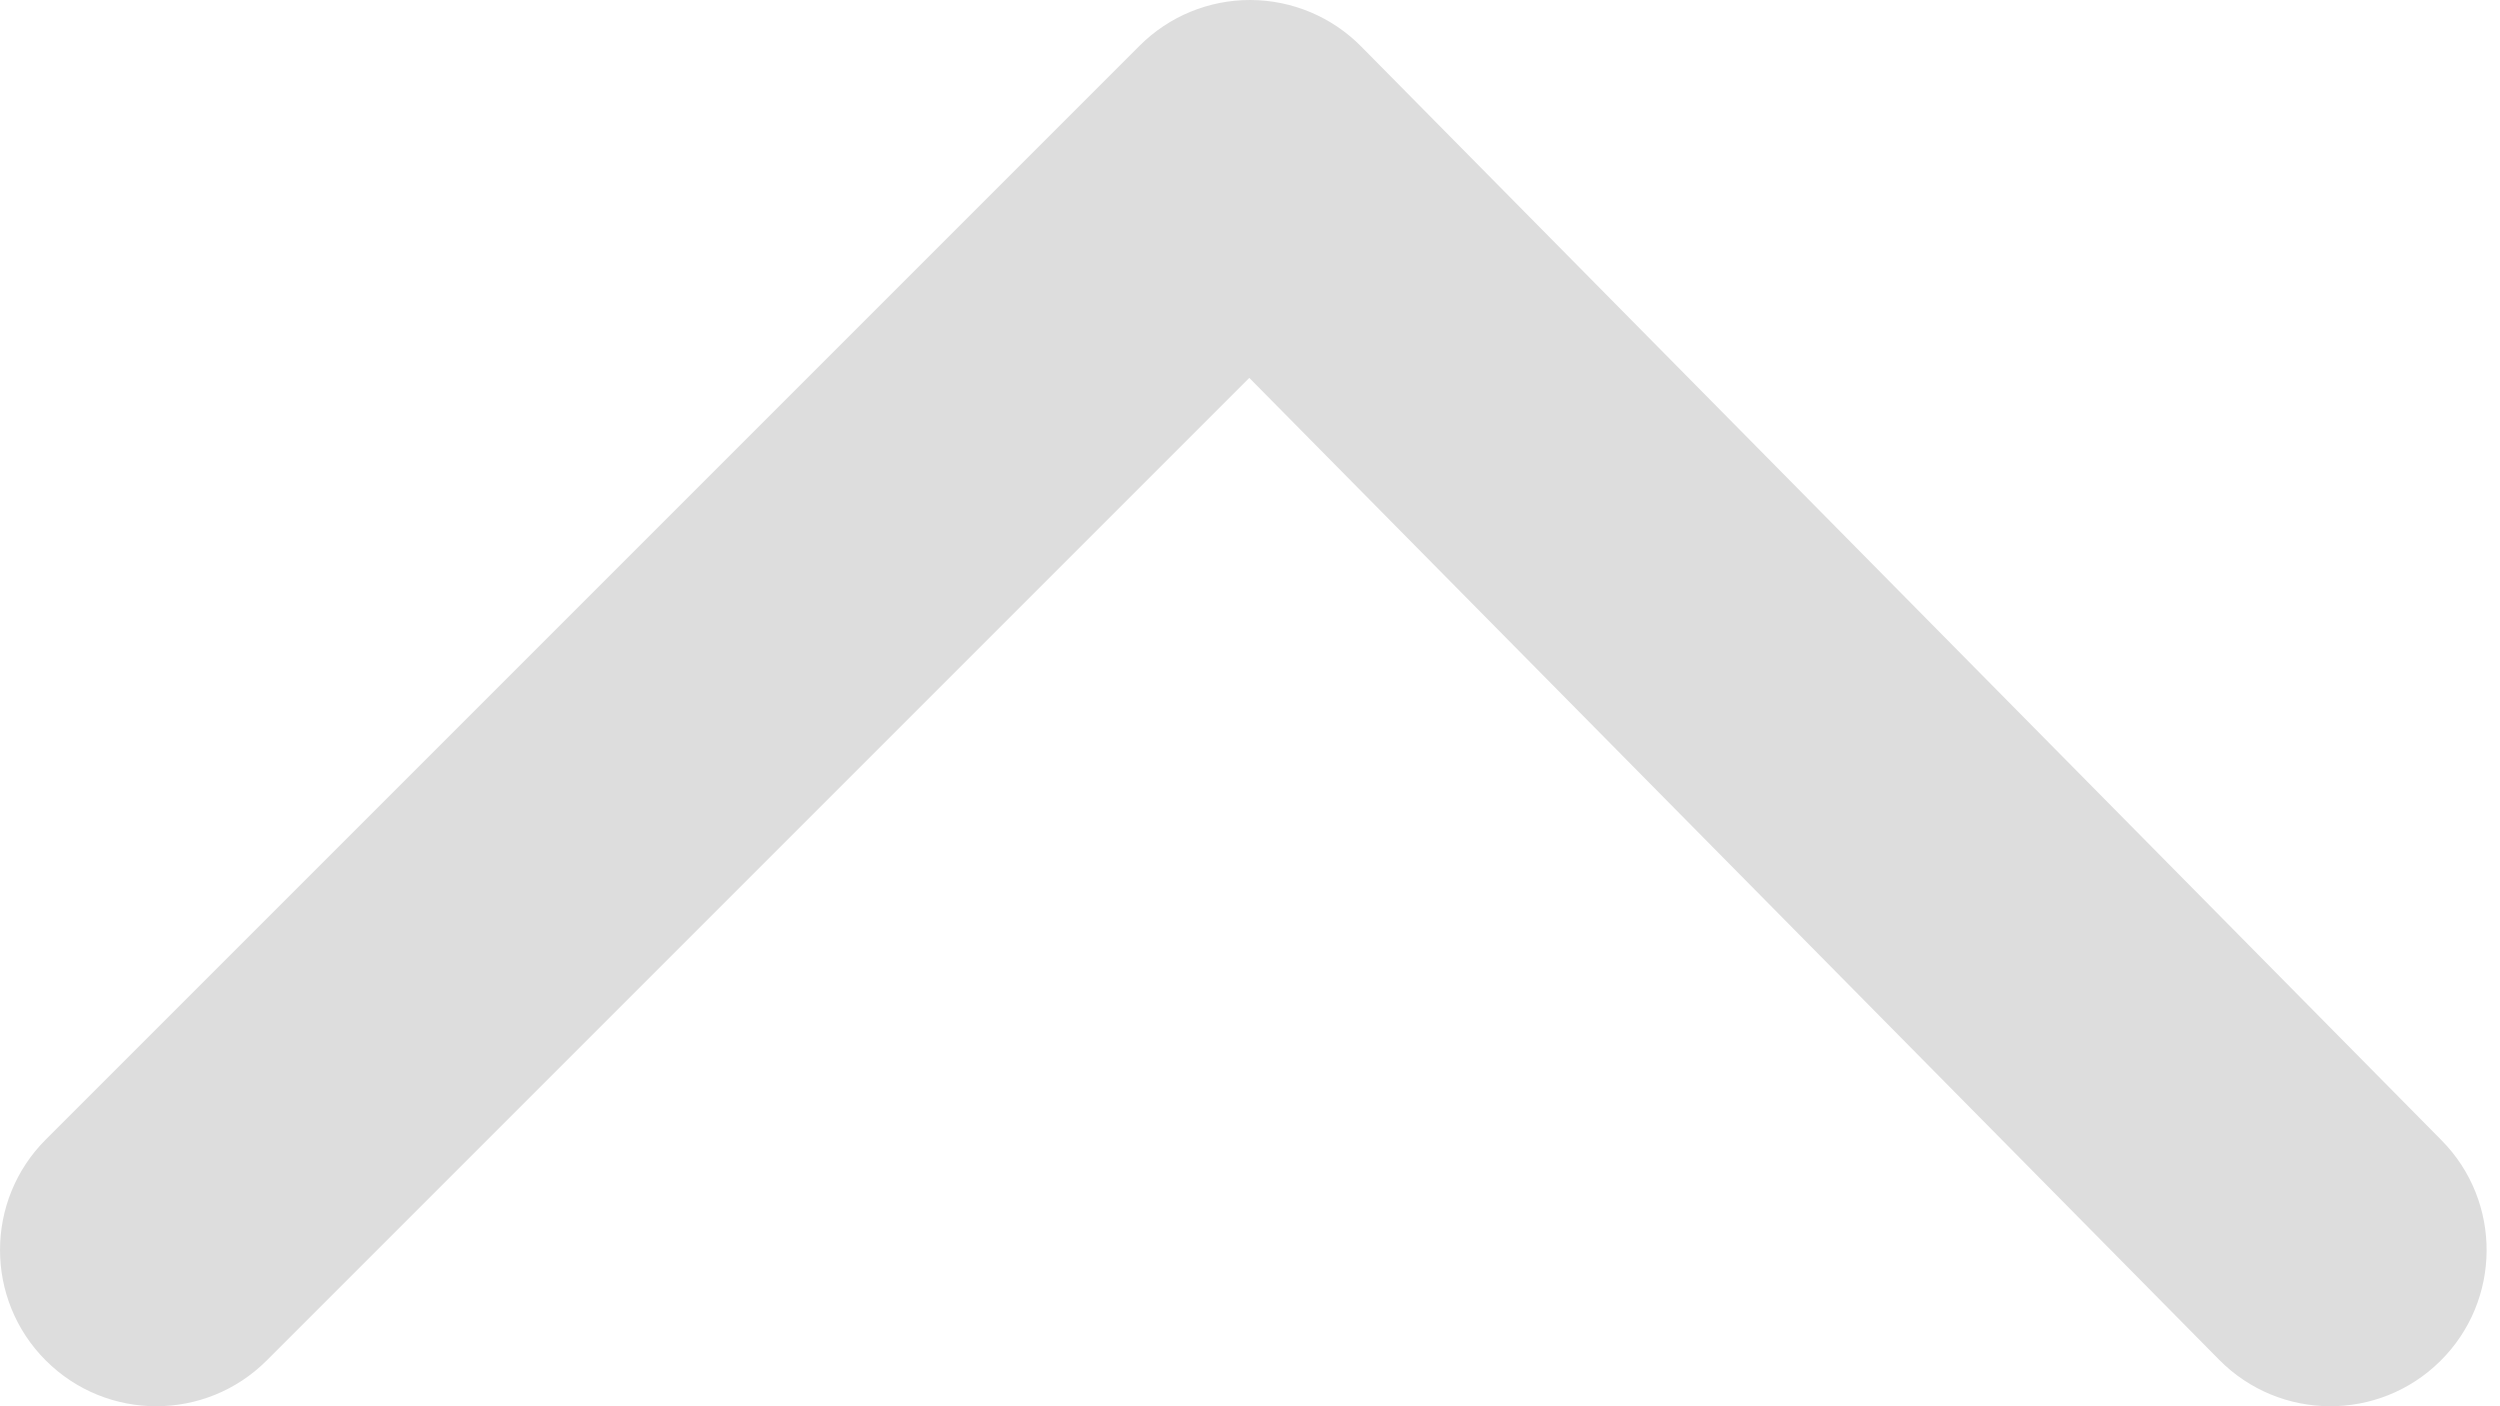 <svg width="32" height="18" viewBox="0 0 32 18" fill="none" xmlns="http://www.w3.org/2000/svg">
<path fill-rule="evenodd" clip-rule="evenodd" d="M16.006 9.51672e-06C16.539 0.002 17.049 0.216 17.423 0.595L31.251 14.595C32.028 15.38 32.02 16.647 31.234 17.423C30.448 18.199 29.182 18.191 28.405 17.405L15.991 4.837L3.414 17.414C2.633 18.195 1.367 18.195 0.586 17.414C-0.195 16.633 -0.195 15.367 0.586 14.586L14.586 0.586C14.962 0.209 15.474 -0.002 16.006 9.51672e-06Z" fill="#DDDDDD"/>
</svg>
